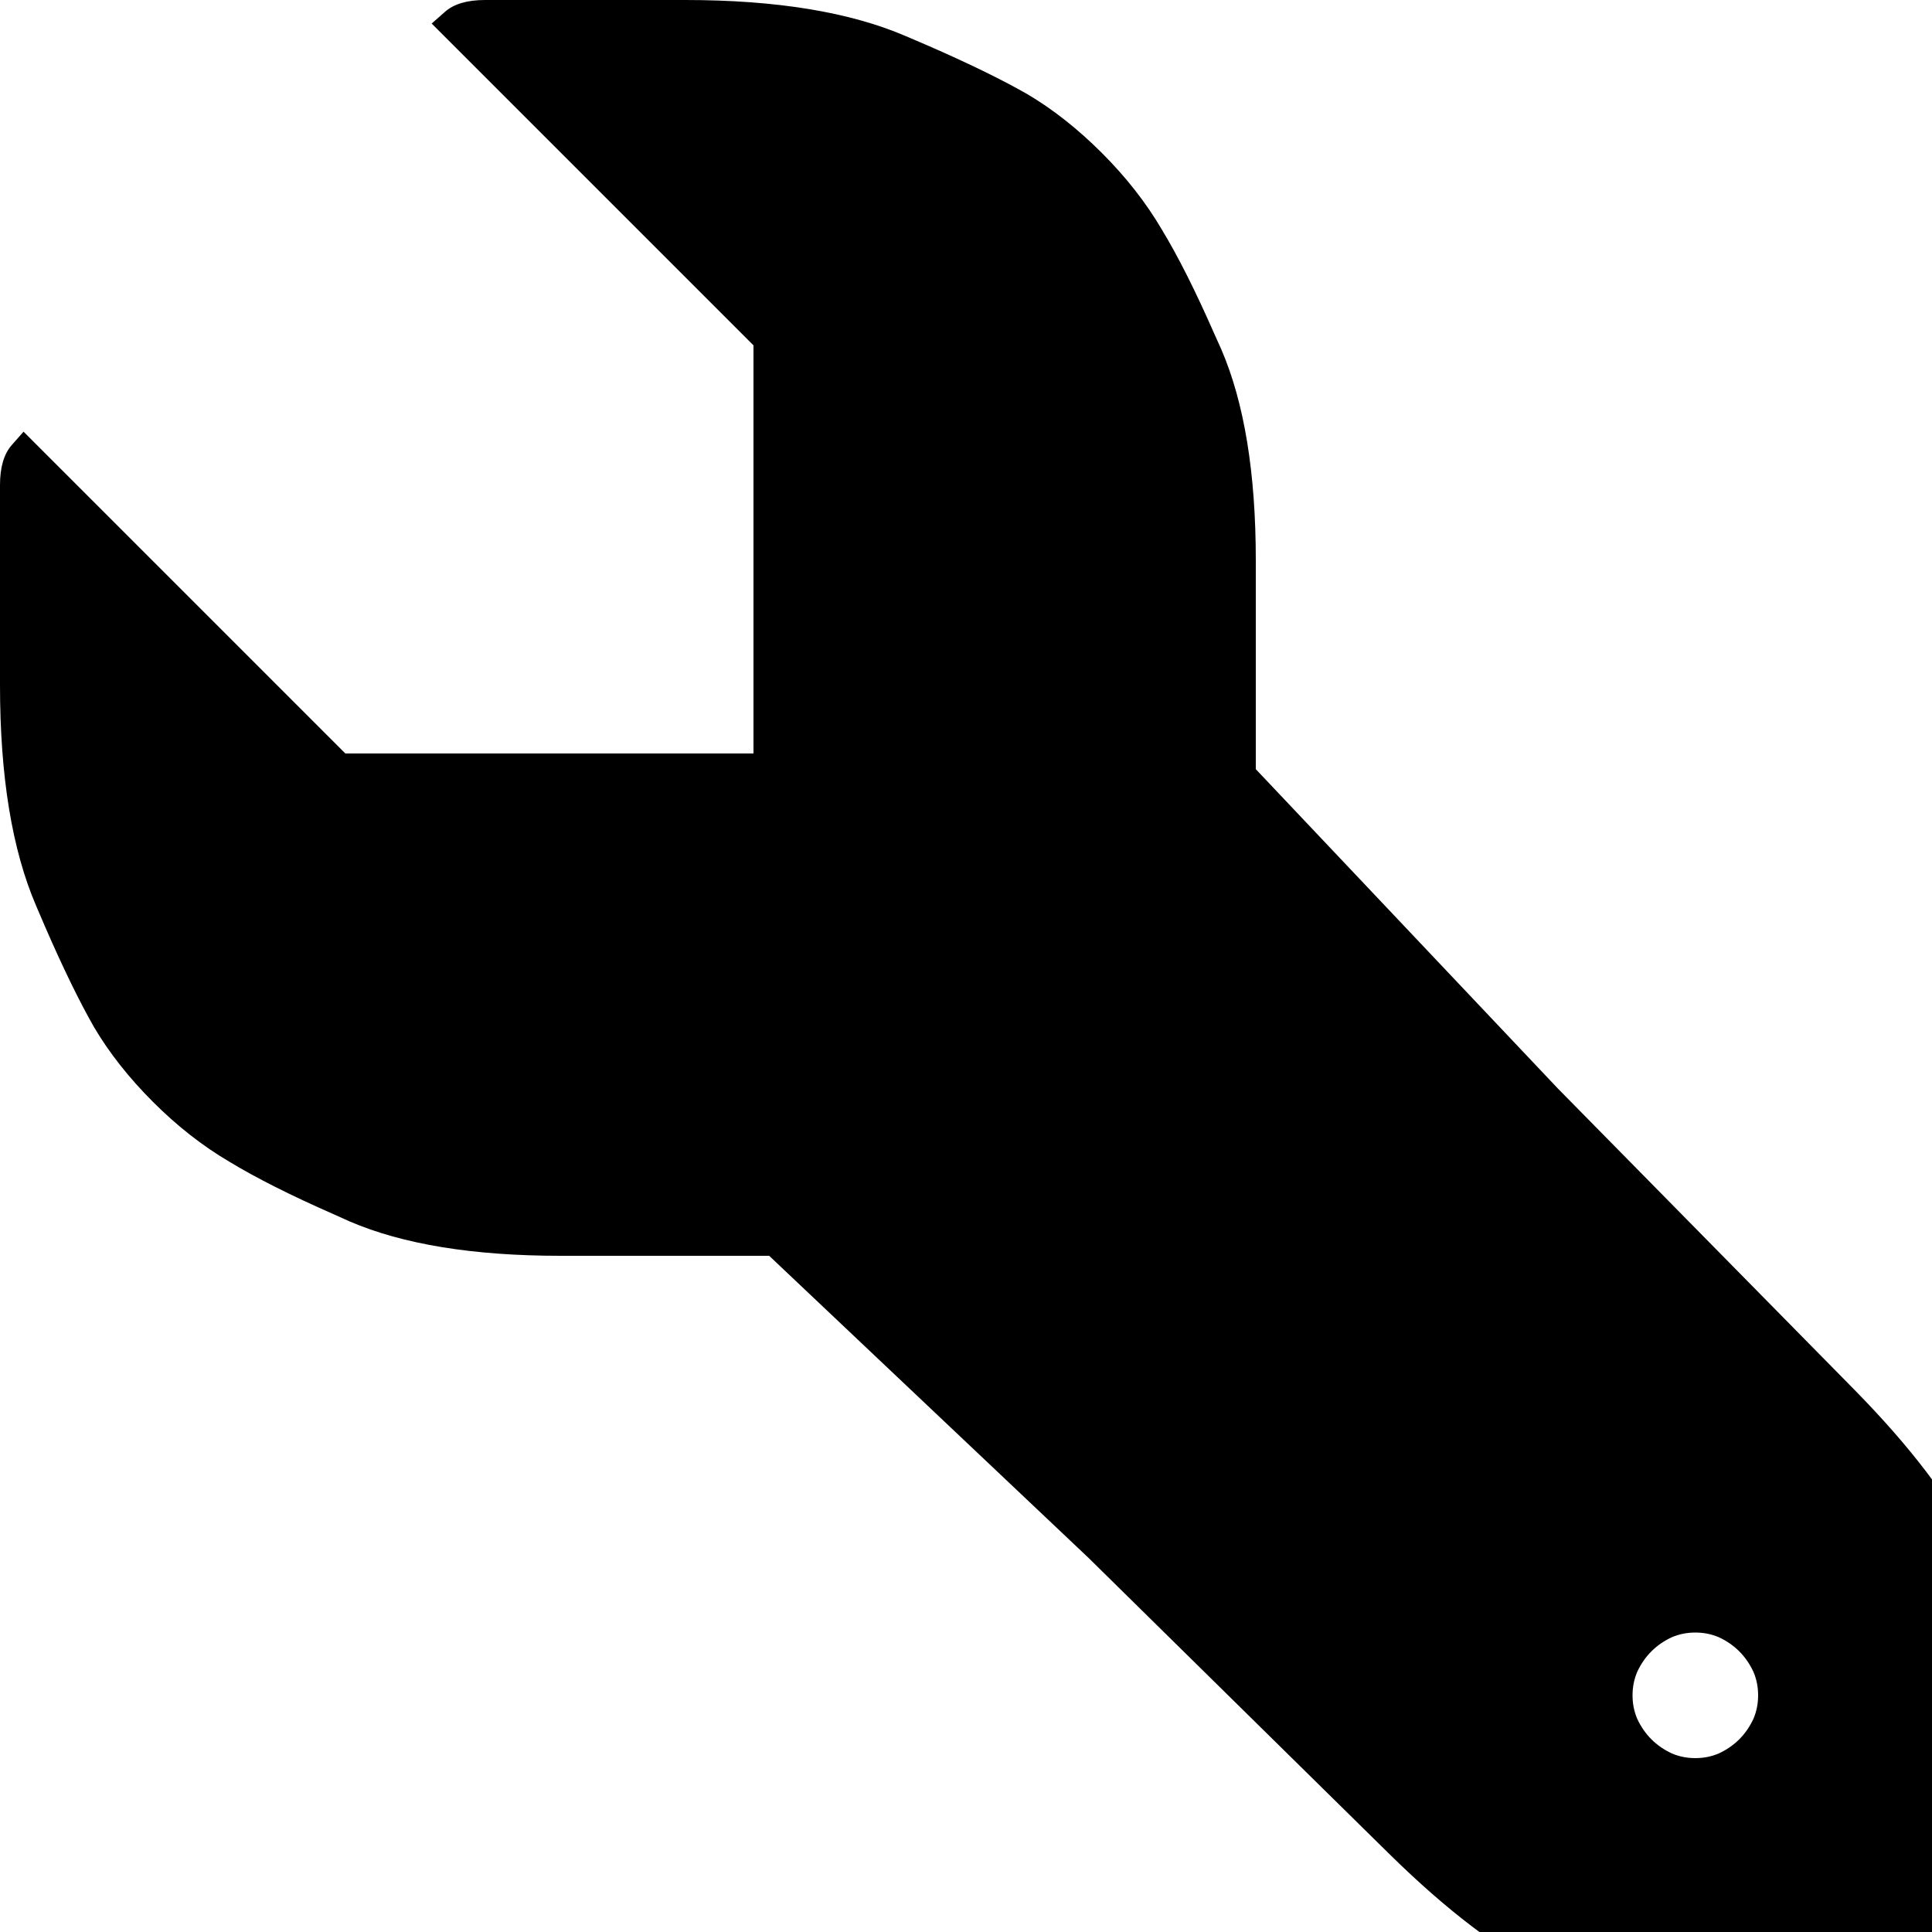 <?xml version="1.0" encoding="utf-8" standalone="no"?><svg width="32" height="32" xmlns="http://www.w3.org/2000/svg"><g transform="scale(0.013,0.013)"><path d="M1404 195q-46 -46 -95 -75q-49 -28 -127 -62l-28 -12q-107 -46 -281 -46l-255 0q-34 0 -51 15l-17 15l410 410l0 520l-520 0l-410 -410l-15 17q-15 17 -15 51l0 255q0 174 46 281l12 28q34 78 62 127q29 49 75 95q46 46 97 76q51 31 133 67l20 9q102 44 269 44l266 0l407 385l384 378q109 107 200 152q91 45 225 45l37 0q97 0 151 -36l9 -5q45 -30 71 -55q25 -26 55 -71l5 -9q36 -54 36 -151l0 -37q0 -134 -45 -225q-45 -91 -152 -200l-378 -384l-385 -407l0 -266q0 -167 -44 -269l-9 -20q-36 -82 -67 -133q-30 -51 -76 -97M2216 2216q-11 11 -26 18q-14 6 -30 6q-16 0 -30 -6q-15 -7 -26 -18q-11 -11 -18 -26q-6 -14 -6 -30q0 -16 6 -30q7 -15 18 -26q11 -11 26 -18q14 -6 30 -6q16 0 30 6q15 7 26 18q11 11 18 26q6 14 6 30q0 16 -6 30q-7 15 -18 26" fill="black" /></g></svg>